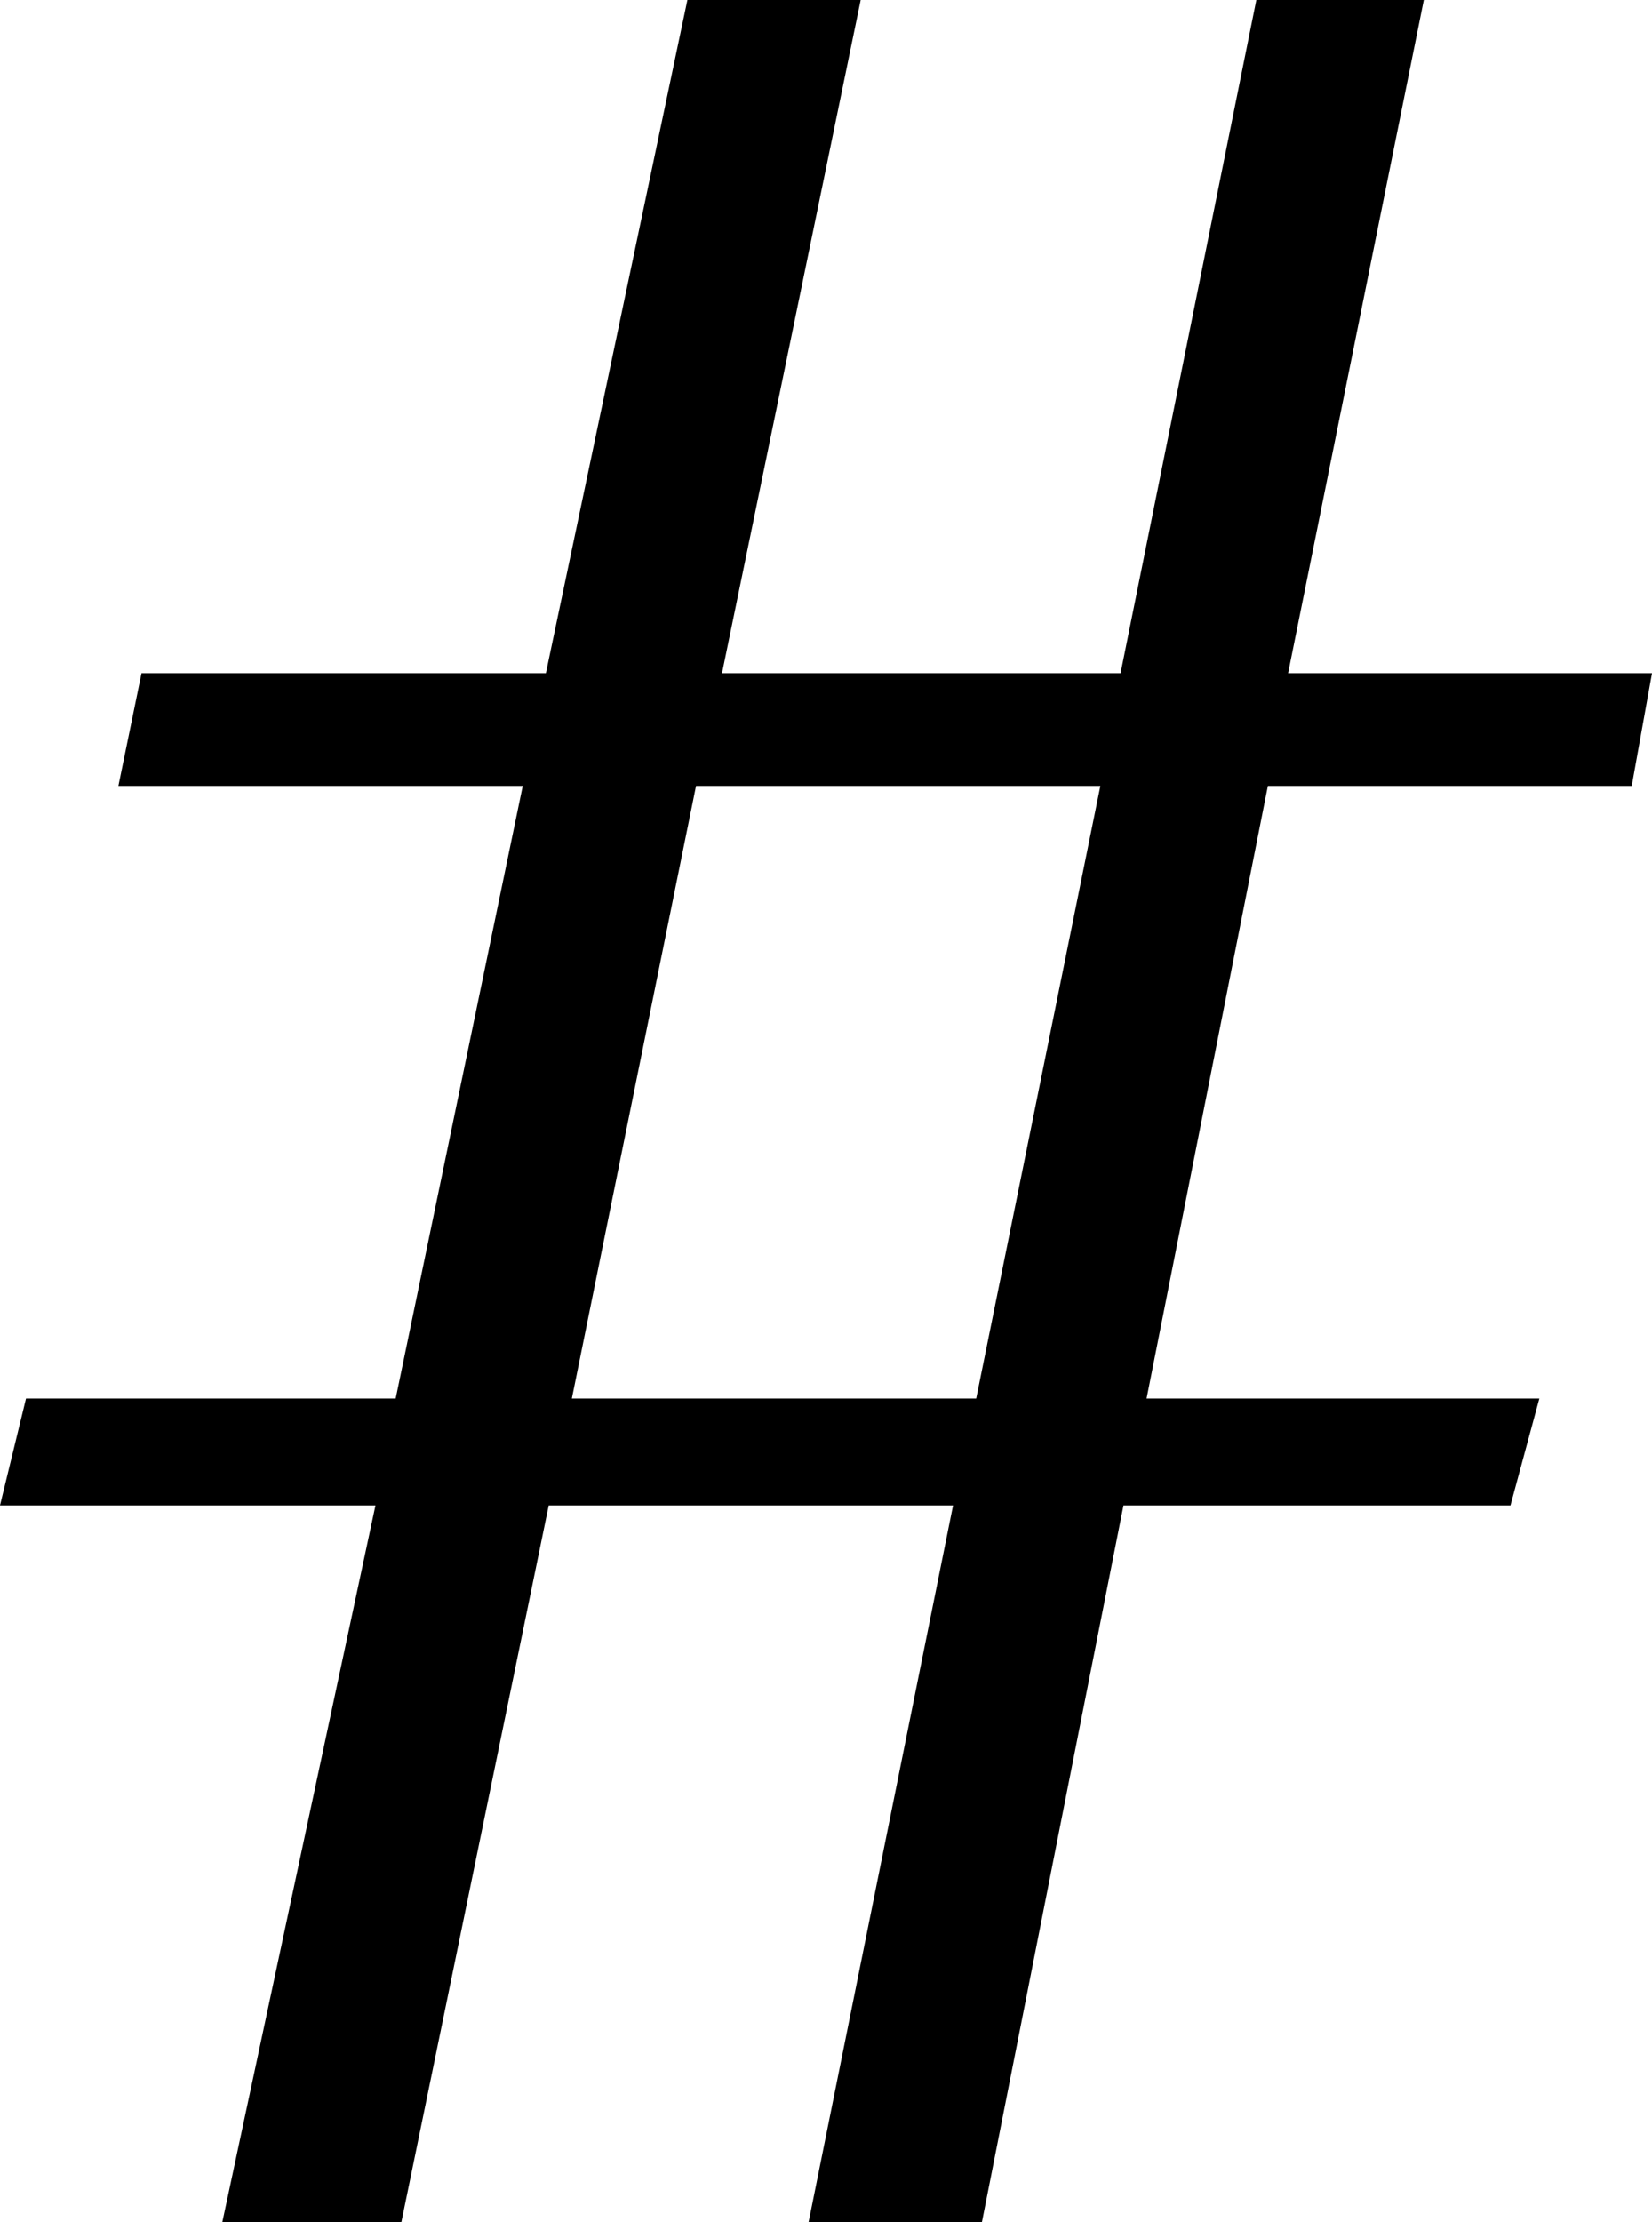 <!-- Generator: Adobe Illustrator 21.1.0, SVG Export Plug-In  -->
<svg version="1.1"
	 xmlns="http://www.w3.org/2000/svg" xmlns:xlink="http://www.w3.org/1999/xlink" xmlns:a="http://ns.adobe.com/AdobeSVGViewerExtensions/3.0/"
	 x="0px" y="0px" width="48.21px" height="64.813px" viewBox="0 0 48.21 64.813" style="enable-background:new 0 0 48.21 64.813;"
	 xml:space="preserve">
<defs>
</defs>
<g>
	<path d="M36.663,0h4.888L37.59,19.638h10.62l-0.591,3.287H37l-3.54,17.868h11.463l-0.843,3.118H32.786l-4.13,20.902h-5.058
		l4.215-20.902h-11.8l-4.299,20.902H6.489l4.468-20.902H0l0.759-3.118h10.788l3.708-17.868h-11.8l0.675-3.287h11.8L20.06,0h5.057
		L21.07,19.638h11.631L36.663,0z M20.312,22.925l-3.624,17.868h11.8l3.624-17.868H20.312z"/>
</g>
</svg>